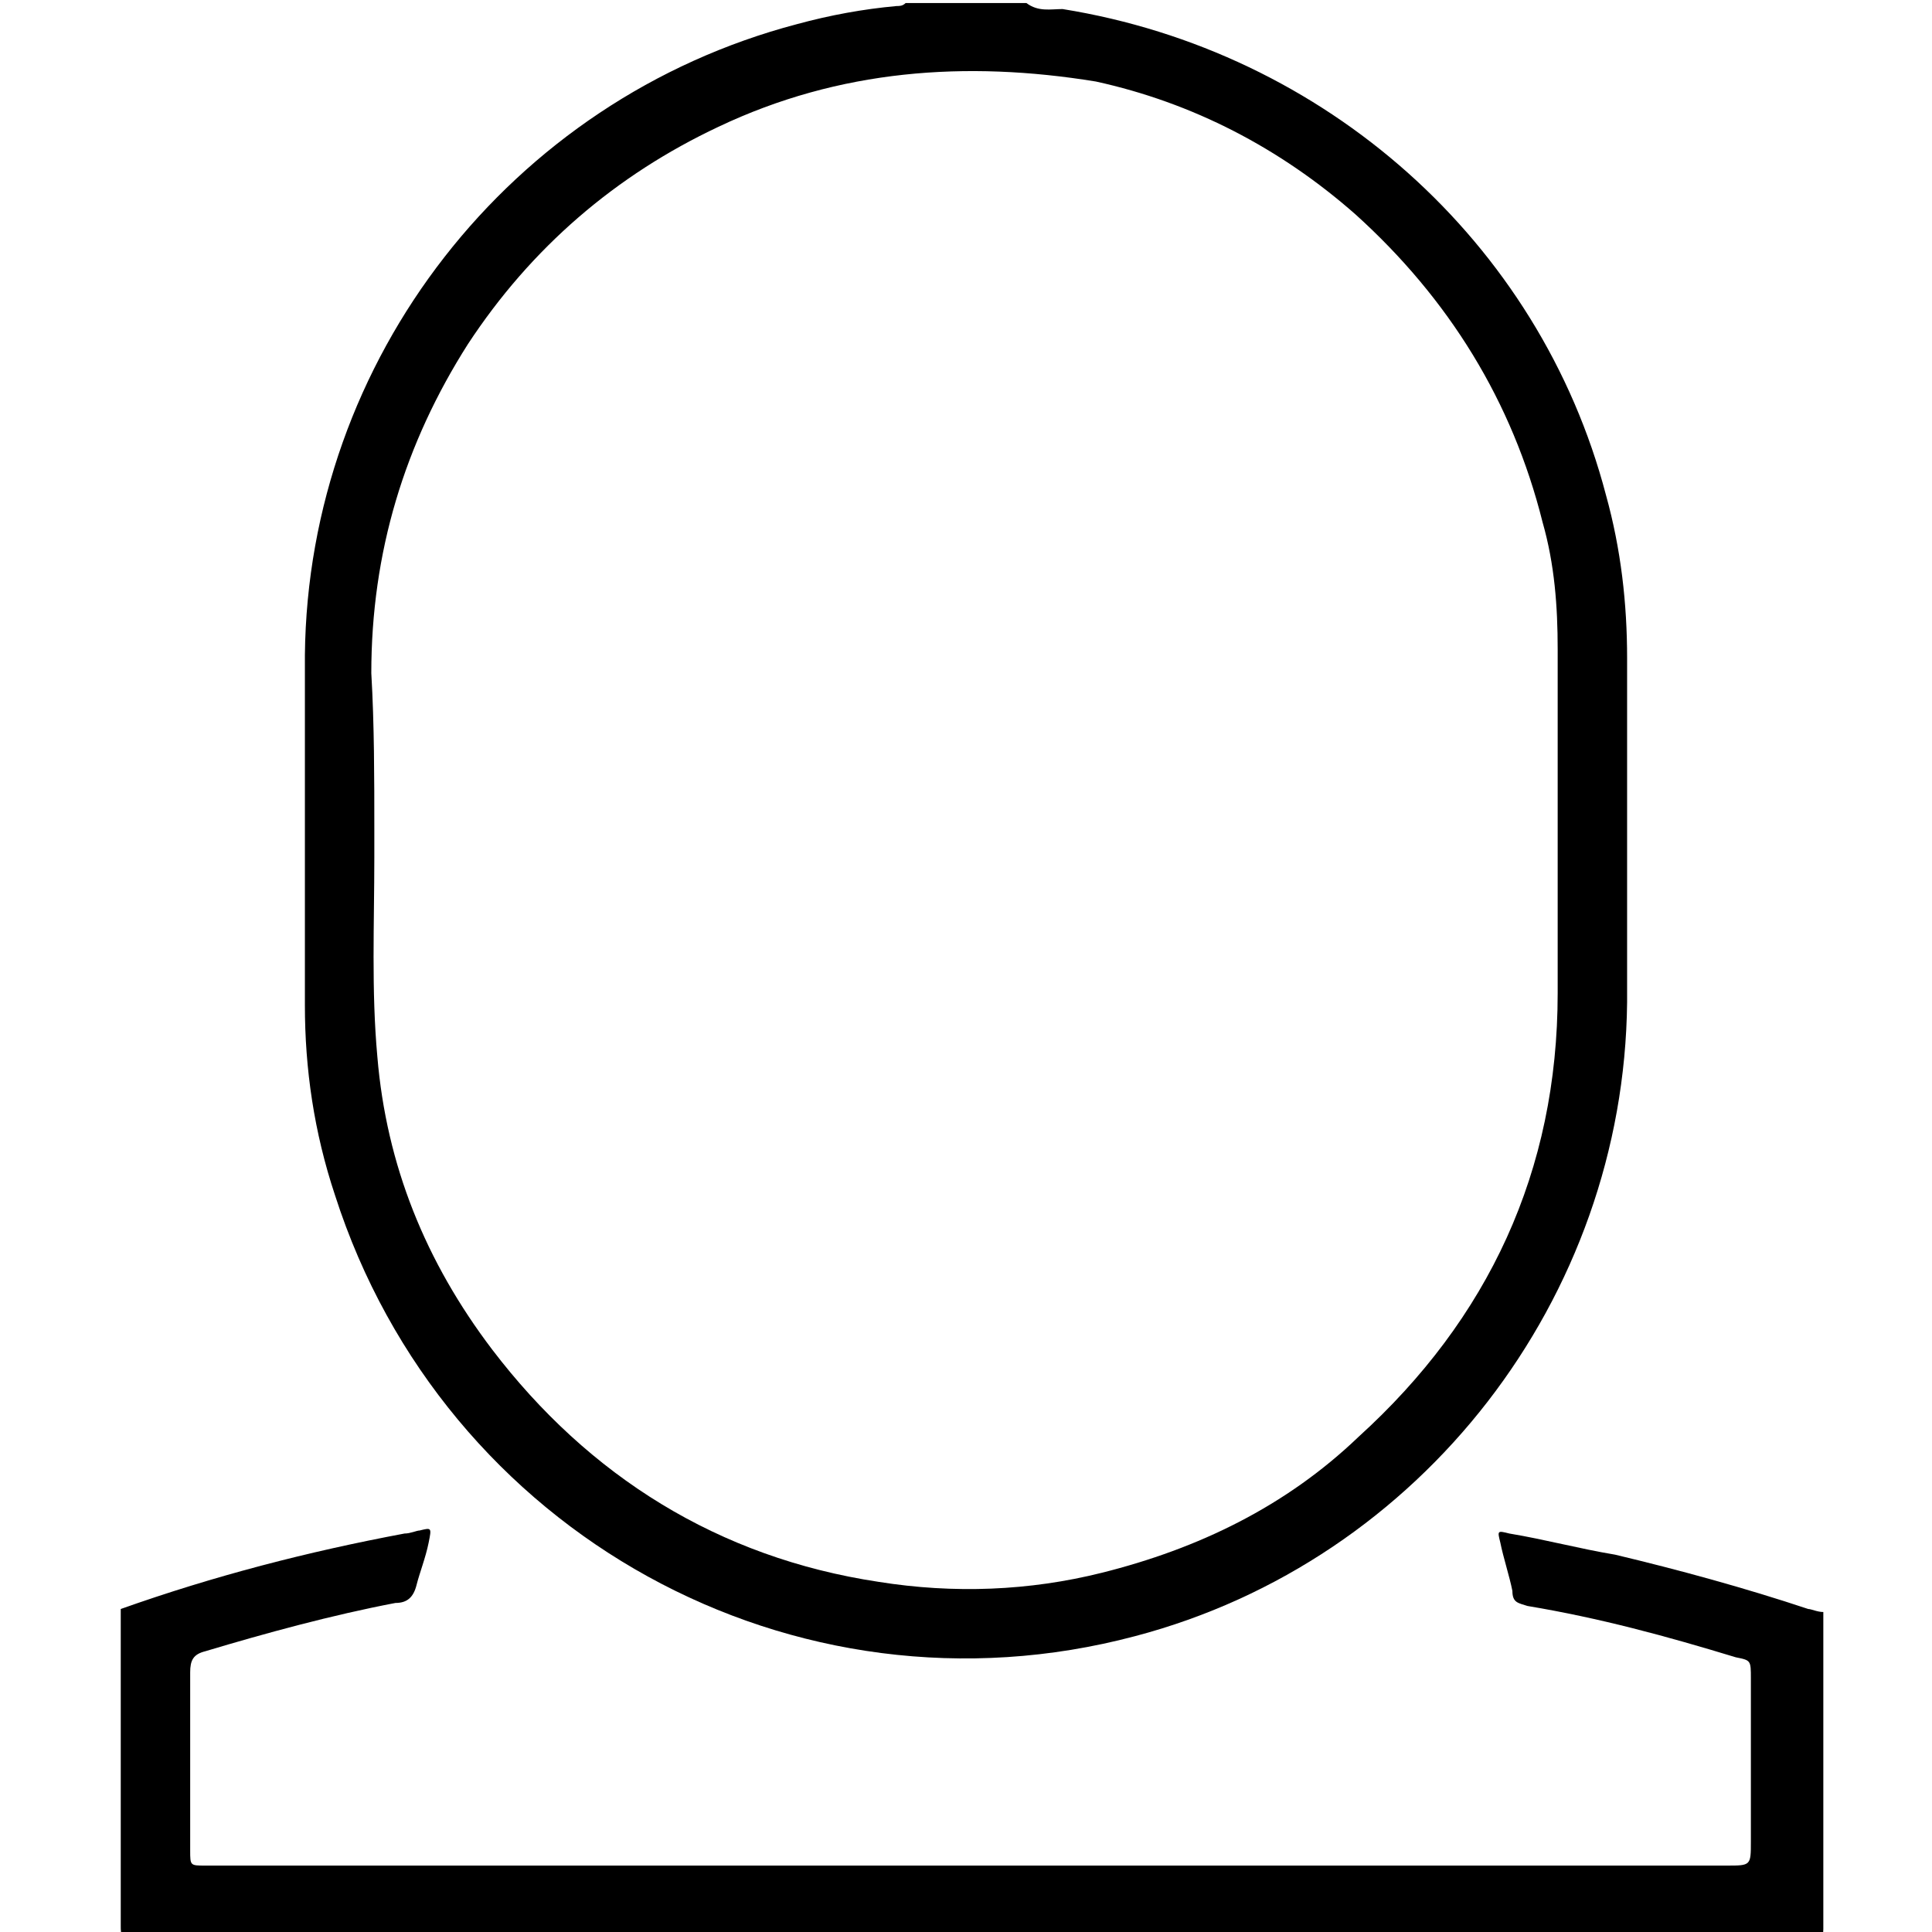 <!-- Generated by IcoMoon.io -->
<svg version="1.1" xmlns="http://www.w3.org/2000/svg" width="32" height="32" viewBox="0 0 32 32">
<title>unemployee-object</title>
<path d="M17 0.050c0.2 0.15 0.4 0.1 0.6 0.1 4.35 0.7 7.9 3.85 9 8.050 0.25 0.9 0.35 1.8 0.35 2.7 0 1.9 0 3.8 0 5.7-0.050 4.9-3.4 9.25-8.15 10.5-5.65 1.5-11.45-1.7-13.25-7.3-0.35-1.050-0.5-2.1-0.5-3.15 0-1.95 0-3.9 0-5.8 0.050-4.9 3.4-9.2 8.15-10.45 0.55-0.15 1.1-0.25 1.65-0.3 0.050 0 0.1 0 0.15-0.050 0.65 0 1.35 0 2 0zM6.2 13.75c0 0.15 0 0.3 0 0.45 0 1.1-0.050 2.2 0.050 3.3 0.15 1.8 0.8 3.4 1.9 4.85 1.6 2.1 3.75 3.45 6.4 3.85 1.25 0.2 2.5 0.15 3.7-0.15 1.6-0.4 3.050-1.1 4.25-2.25 2.15-1.95 3.3-4.4 3.3-7.35 0-1.9 0-3.8 0-5.7 0-0.7-0.050-1.4-0.25-2.1-0.5-2-1.55-3.7-3.1-5.1-1.25-1.1-2.7-1.85-4.3-2.2-2.15-0.35-4.25-0.2-6.25 0.75-1.7 0.8-3.1 2-4.15 3.6-1.050 1.65-1.6 3.45-1.6 5.45 0.050 0.85 0.050 1.75 0.050 2.6z"></path>
<path d="M2 26.65c1.55-0.55 3.1-0.95 4.7-1.25 0.1 0 0.2-0.050 0.25-0.050 0.2-0.050 0.2-0.050 0.15 0.2s-0.15 0.5-0.2 0.7c-0.050 0.2-0.15 0.3-0.35 0.3-1.050 0.2-2.15 0.5-3.15 0.8-0.2 0.050-0.25 0.15-0.25 0.35 0 1 0 1.95 0 2.95 0 0.25 0 0.25 0.25 0.25 0.050 0 0.1 0 0.15 0 8.35 0 16.7 0 25.050 0 0.4 0 0.4 0 0.4-0.4 0-0.9 0-1.8 0-2.7 0-0.3 0-0.3-0.25-0.35-1.15-0.35-2.25-0.65-3.45-0.85-0.15-0.050-0.25-0.050-0.25-0.25-0.050-0.25-0.15-0.55-0.2-0.8-0.050-0.2-0.050-0.2 0.15-0.15 0.6 0.1 1.15 0.25 1.75 0.35 1.050 0.25 2.15 0.55 3.2 0.9 0.050 0 0.15 0.050 0.25 0.050 0 1.75 0 3.5 0 5.25 0 0.15-0.050 0.15-0.15 0.15-1.25 0-2.55 0-3.8 0-7.95 0-15.9 0-23.85 0-0.050 0-0.1 0-0.15 0-0.25 0-0.25-0.050-0.25-0.2 0-1.75 0-3.5 0-5.25z"></path>
</svg>
